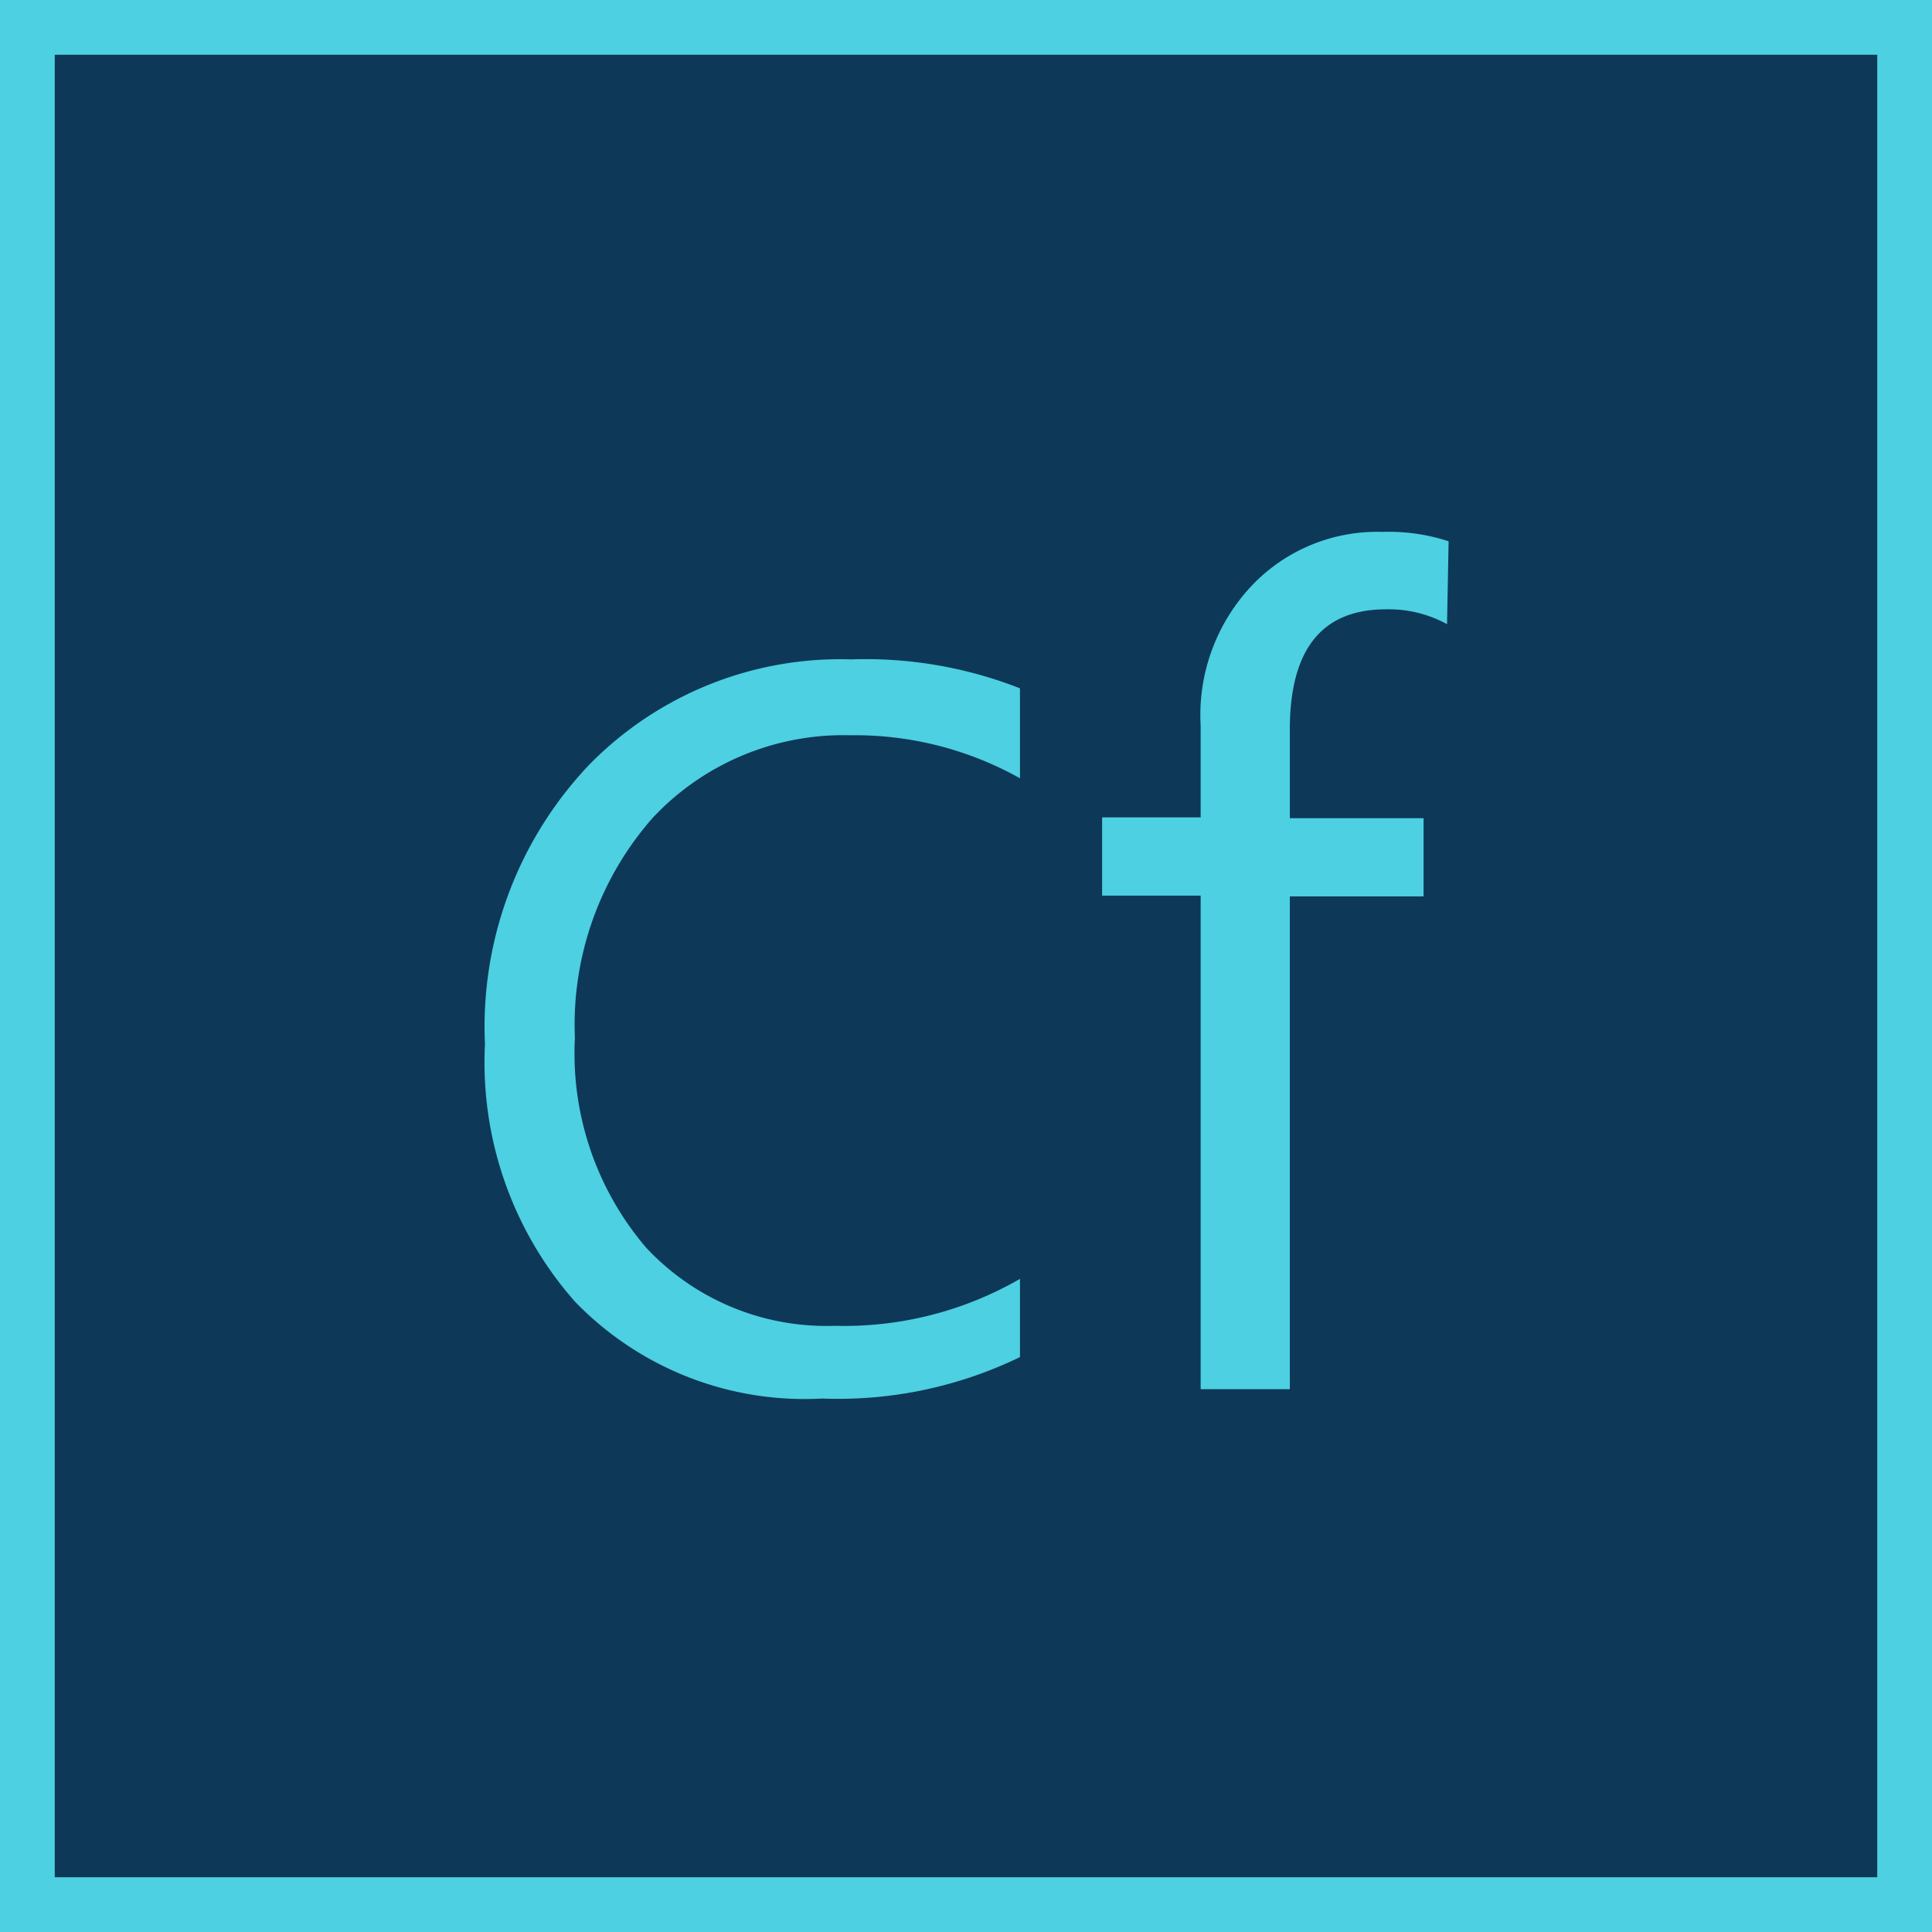 <svg id="Layer_1" data-name="Layer 1" xmlns="http://www.w3.org/2000/svg" viewBox="0 0 24.7 24.7"><defs><style>.cls-1{fill:#0d3858;stroke:#4dd0e1;stroke-width:0.7px;}.cls-2{fill:#4dd0e1;}</style></defs><rect class="cls-1" x="0.35" y="0.35" width="24" height="24"/><path class="cls-2" d="M12.69,17a5.33,5.33,0,0,1-2.53.53A4.08,4.08,0,0,1,7,16.29,4.62,4.62,0,0,1,5.85,13,4.86,4.86,0,0,1,7.18,9.43a4.49,4.49,0,0,1,3.35-1.35,5.4,5.4,0,0,1,2.16.37V9.6a4.32,4.32,0,0,0-2.17-.55A3.34,3.34,0,0,0,8,10.1a4,4,0,0,0-1,2.82,3.82,3.82,0,0,0,.91,2.68,3.15,3.15,0,0,0,2.41,1A4.5,4.5,0,0,0,12.69,16Z" transform="translate(0.35 0.35)"/><path class="cls-2" d="M18.15,7.63a1.55,1.55,0,0,0-.78-.19c-.82,0-1.23.51-1.23,1.54v1.13h1.71v1H16.14v6.3H15V11.1H13.74v-1H15V8.93a2.41,2.41,0,0,1,.67-1.81,2.21,2.21,0,0,1,1.65-.67,2.47,2.47,0,0,1,.85.12Z" transform="translate(0.35 0.35)"/></svg>